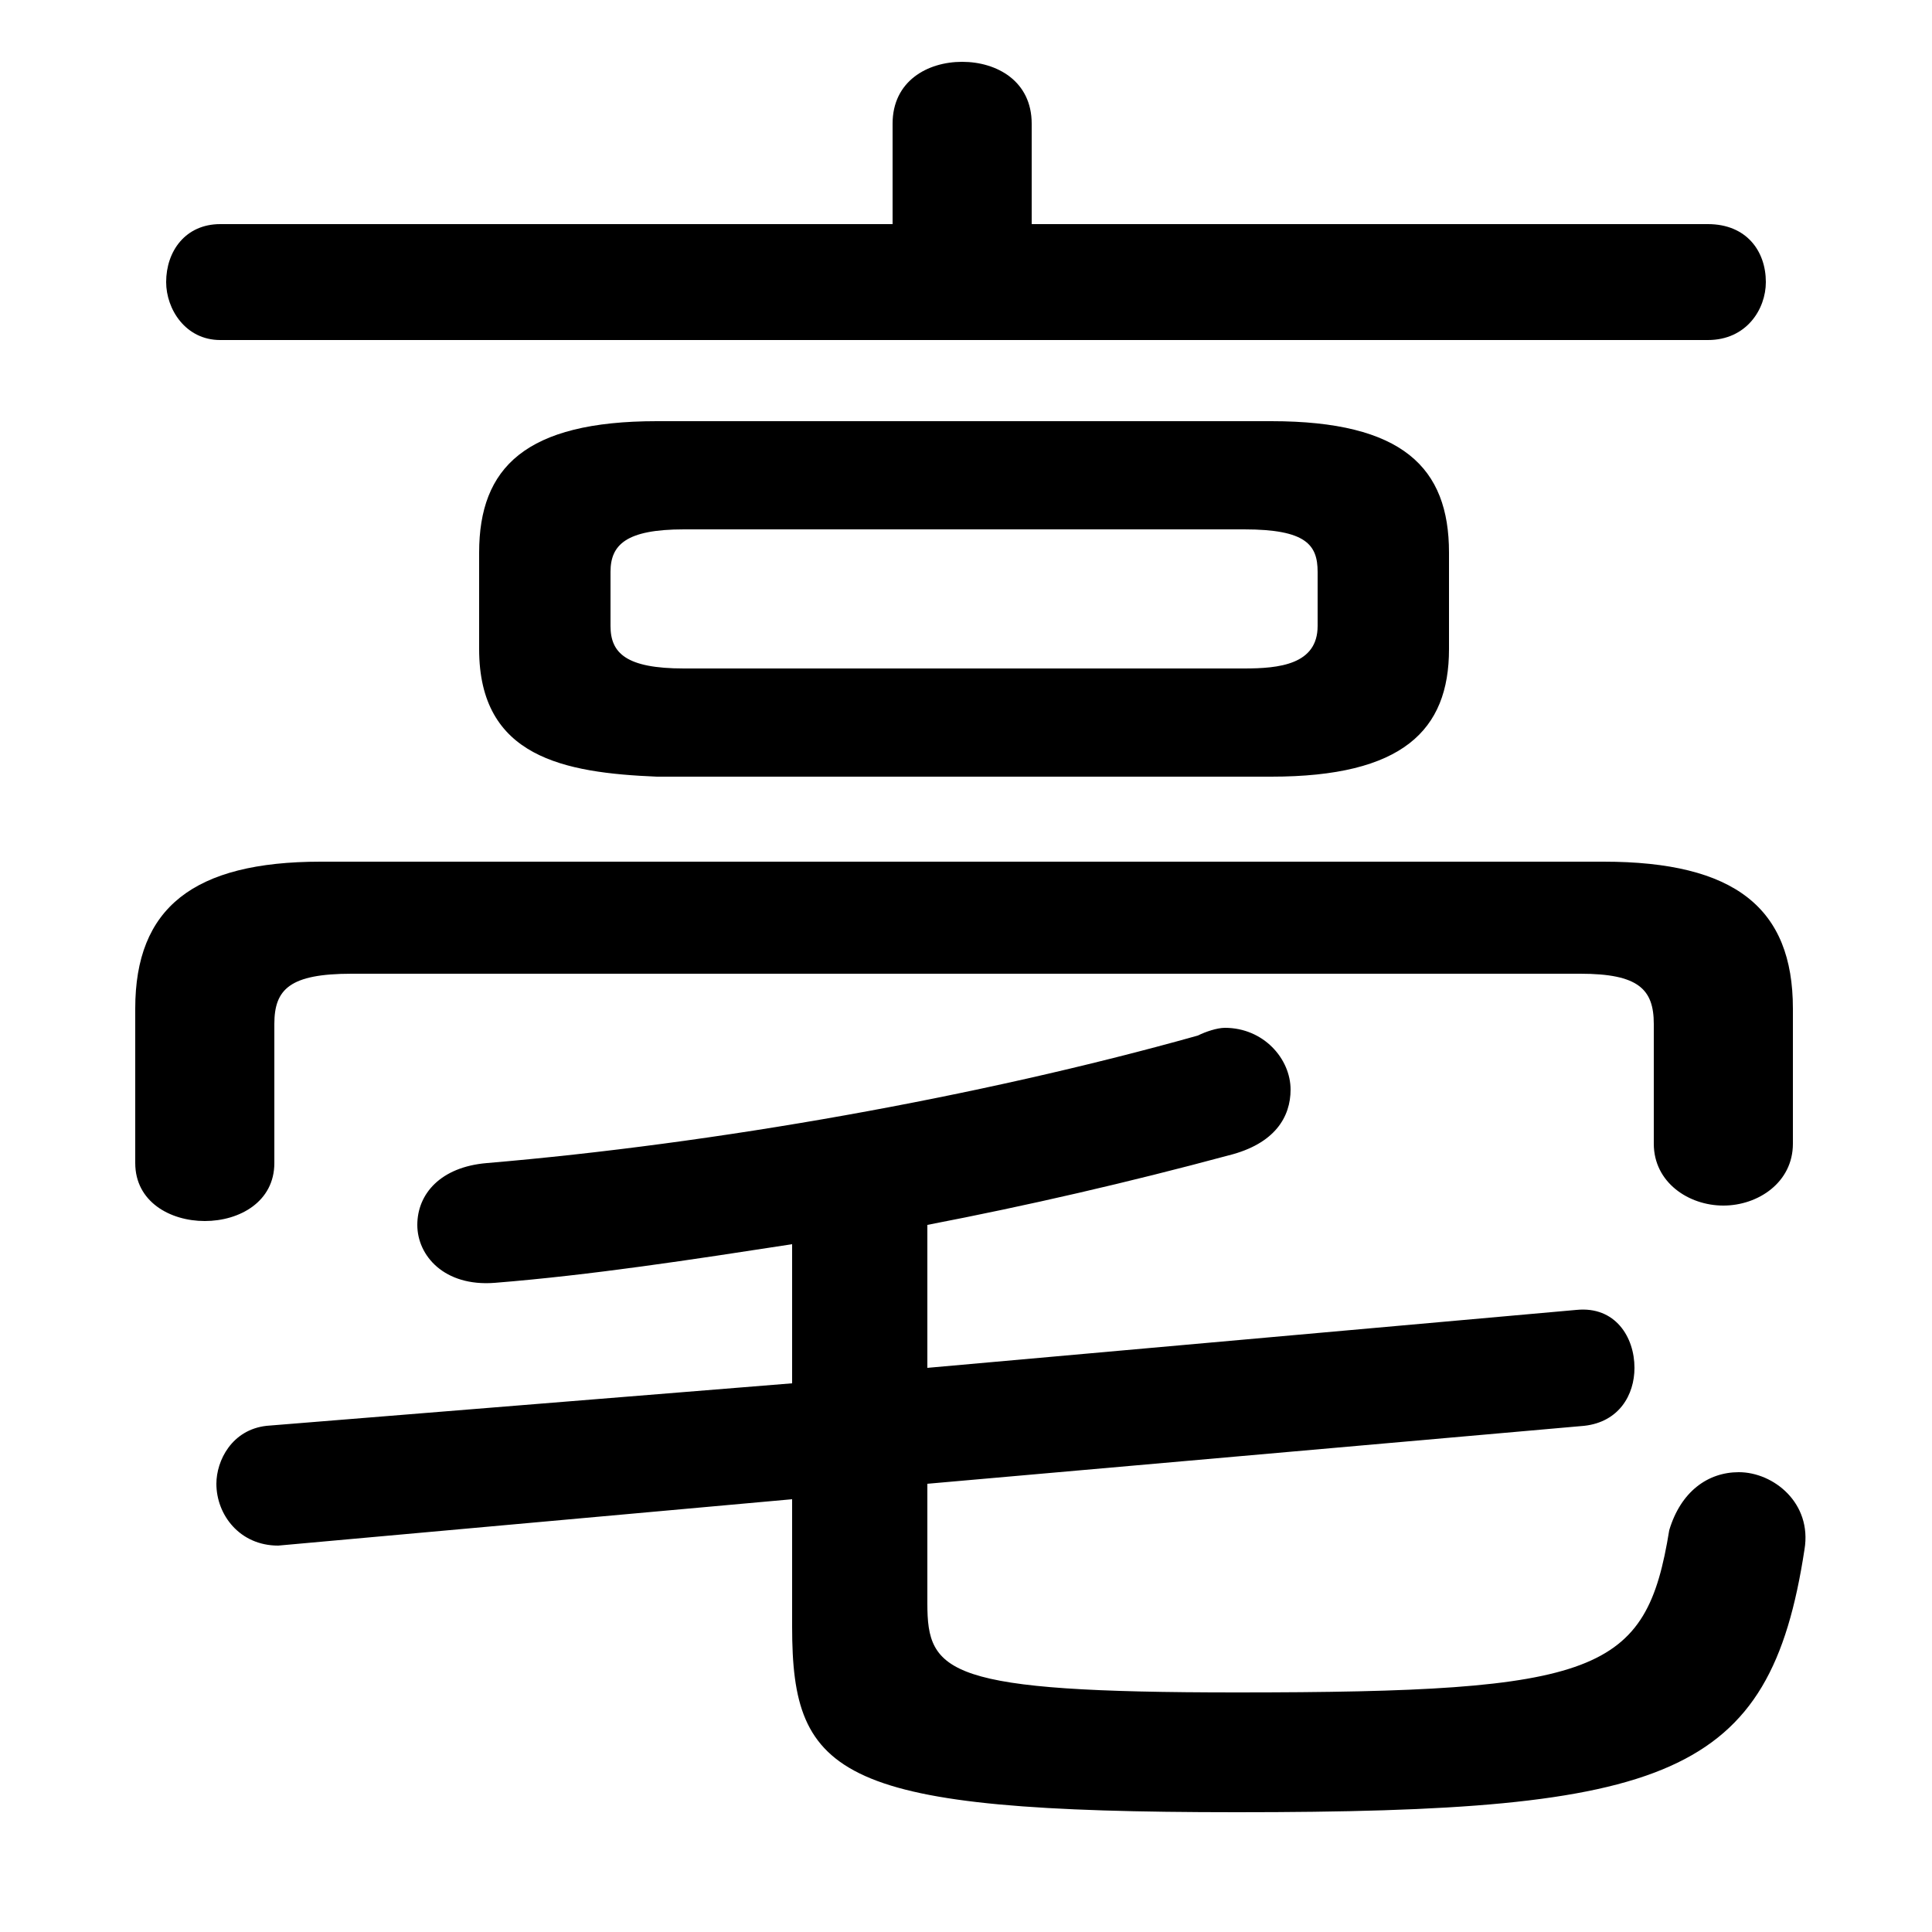 <svg xmlns="http://www.w3.org/2000/svg" viewBox="0 -44.0 50.0 50.0">
    <rect x="0" y="-44.0" width="50.0" height="50.0" fill="#808080" stroke="none"/>
    <g transform="scale(1, -1)">
        <!-- ボディの枠 -->
        <rect x="0" y="-6.0" width="50.0" height="50.0"
            stroke="white" fill="white"/>
        <!-- グリフ座標系の原点 -->
        <circle cx="0" cy="0" r="5" fill="white"/>
        <!-- グリフのアウトライン -->
        <g style="fill:black;stroke:#000000;stroke-width:0;stroke-linecap:round;stroke-linejoin:round;">
        <path d="M 32.9 23.9 C 36.3 23.9 37.5 25.1 37.5 27.2 L 37.5 29.7 C 37.5 31.9 36.3 33.1 32.9 33.1 L 17.0 33.1 C 13.6 33.1 12.4 31.9 12.4 29.7 L 12.4 27.2 C 12.4 24.4 14.6 24.0 17.0 23.9 Z M 17.7 26.7 C 16.2 26.7 15.8 27.1 15.8 27.8 L 15.8 29.2 C 15.8 29.9 16.2 30.3 17.7 30.3 L 32.2 30.3 C 33.8 30.3 34.1 29.9 34.1 29.2 L 34.1 27.8 C 34.1 26.8 33.1 26.7 32.2 26.7 Z M 24.0 5.6 L 41.0 7.1 C 41.9 7.2 42.3 7.9 42.3 8.6 C 42.3 9.4 41.8 10.2 40.8 10.1 L 24.0 8.6 L 24.0 12.3 C 26.6 12.8 29.2 13.4 31.8 14.1 C 33.0 14.4 33.4 15.1 33.4 15.8 C 33.4 16.6 32.7 17.4 31.7 17.4 C 31.5 17.4 31.2 17.3 31.0 17.2 C 25.3 15.6 18.5 14.4 12.6 13.9 C 11.4 13.8 10.8 13.1 10.8 12.3 C 10.8 11.5 11.5 10.7 12.8 10.8 C 15.3 11.0 17.9 11.4 20.5 11.8 L 20.5 8.2 L 6.9 7.1 C 6.0 7.0 5.6 6.2 5.6 5.6 C 5.6 4.8 6.2 4.0 7.2 4.0 L 20.5 5.2 L 20.5 1.9 C 20.5 -2.0 21.7 -2.9 32.0 -2.9 C 43.2 -2.9 45.8 -2.0 46.7 3.9 C 46.9 5.1 45.9 5.9 45.0 5.9 C 44.2 5.9 43.5 5.4 43.2 4.4 C 42.6 0.7 41.4 0.2 32.0 0.2 C 24.5 0.2 24.0 0.7 24.0 2.5 Z M 26.7 38.2 L 26.7 40.8 C 26.7 41.9 25.8 42.4 24.9 42.4 C 24.0 42.4 23.1 41.9 23.1 40.8 L 23.1 38.2 L 5.7 38.2 C 4.8 38.2 4.3 37.5 4.3 36.7 C 4.3 36.0 4.8 35.2 5.7 35.2 L 44.2 35.2 C 45.2 35.2 45.7 36.0 45.7 36.7 C 45.7 37.5 45.2 38.2 44.2 38.2 Z M 8.3 21.7 C 5.0 21.7 3.5 20.5 3.5 17.9 L 3.5 13.9 C 3.5 12.9 4.4 12.4 5.3 12.4 C 6.2 12.4 7.1 12.9 7.1 13.9 L 7.1 17.5 C 7.1 18.4 7.5 18.8 9.1 18.8 L 40.9 18.8 C 42.4 18.8 42.8 18.4 42.8 17.5 L 42.8 14.4 C 42.8 13.4 43.7 12.8 44.6 12.8 C 45.5 12.8 46.4 13.4 46.4 14.4 L 46.4 17.9 C 46.4 20.5 44.9 21.7 41.5 21.7 Z"/>
    </g>
    </g>
</svg>
